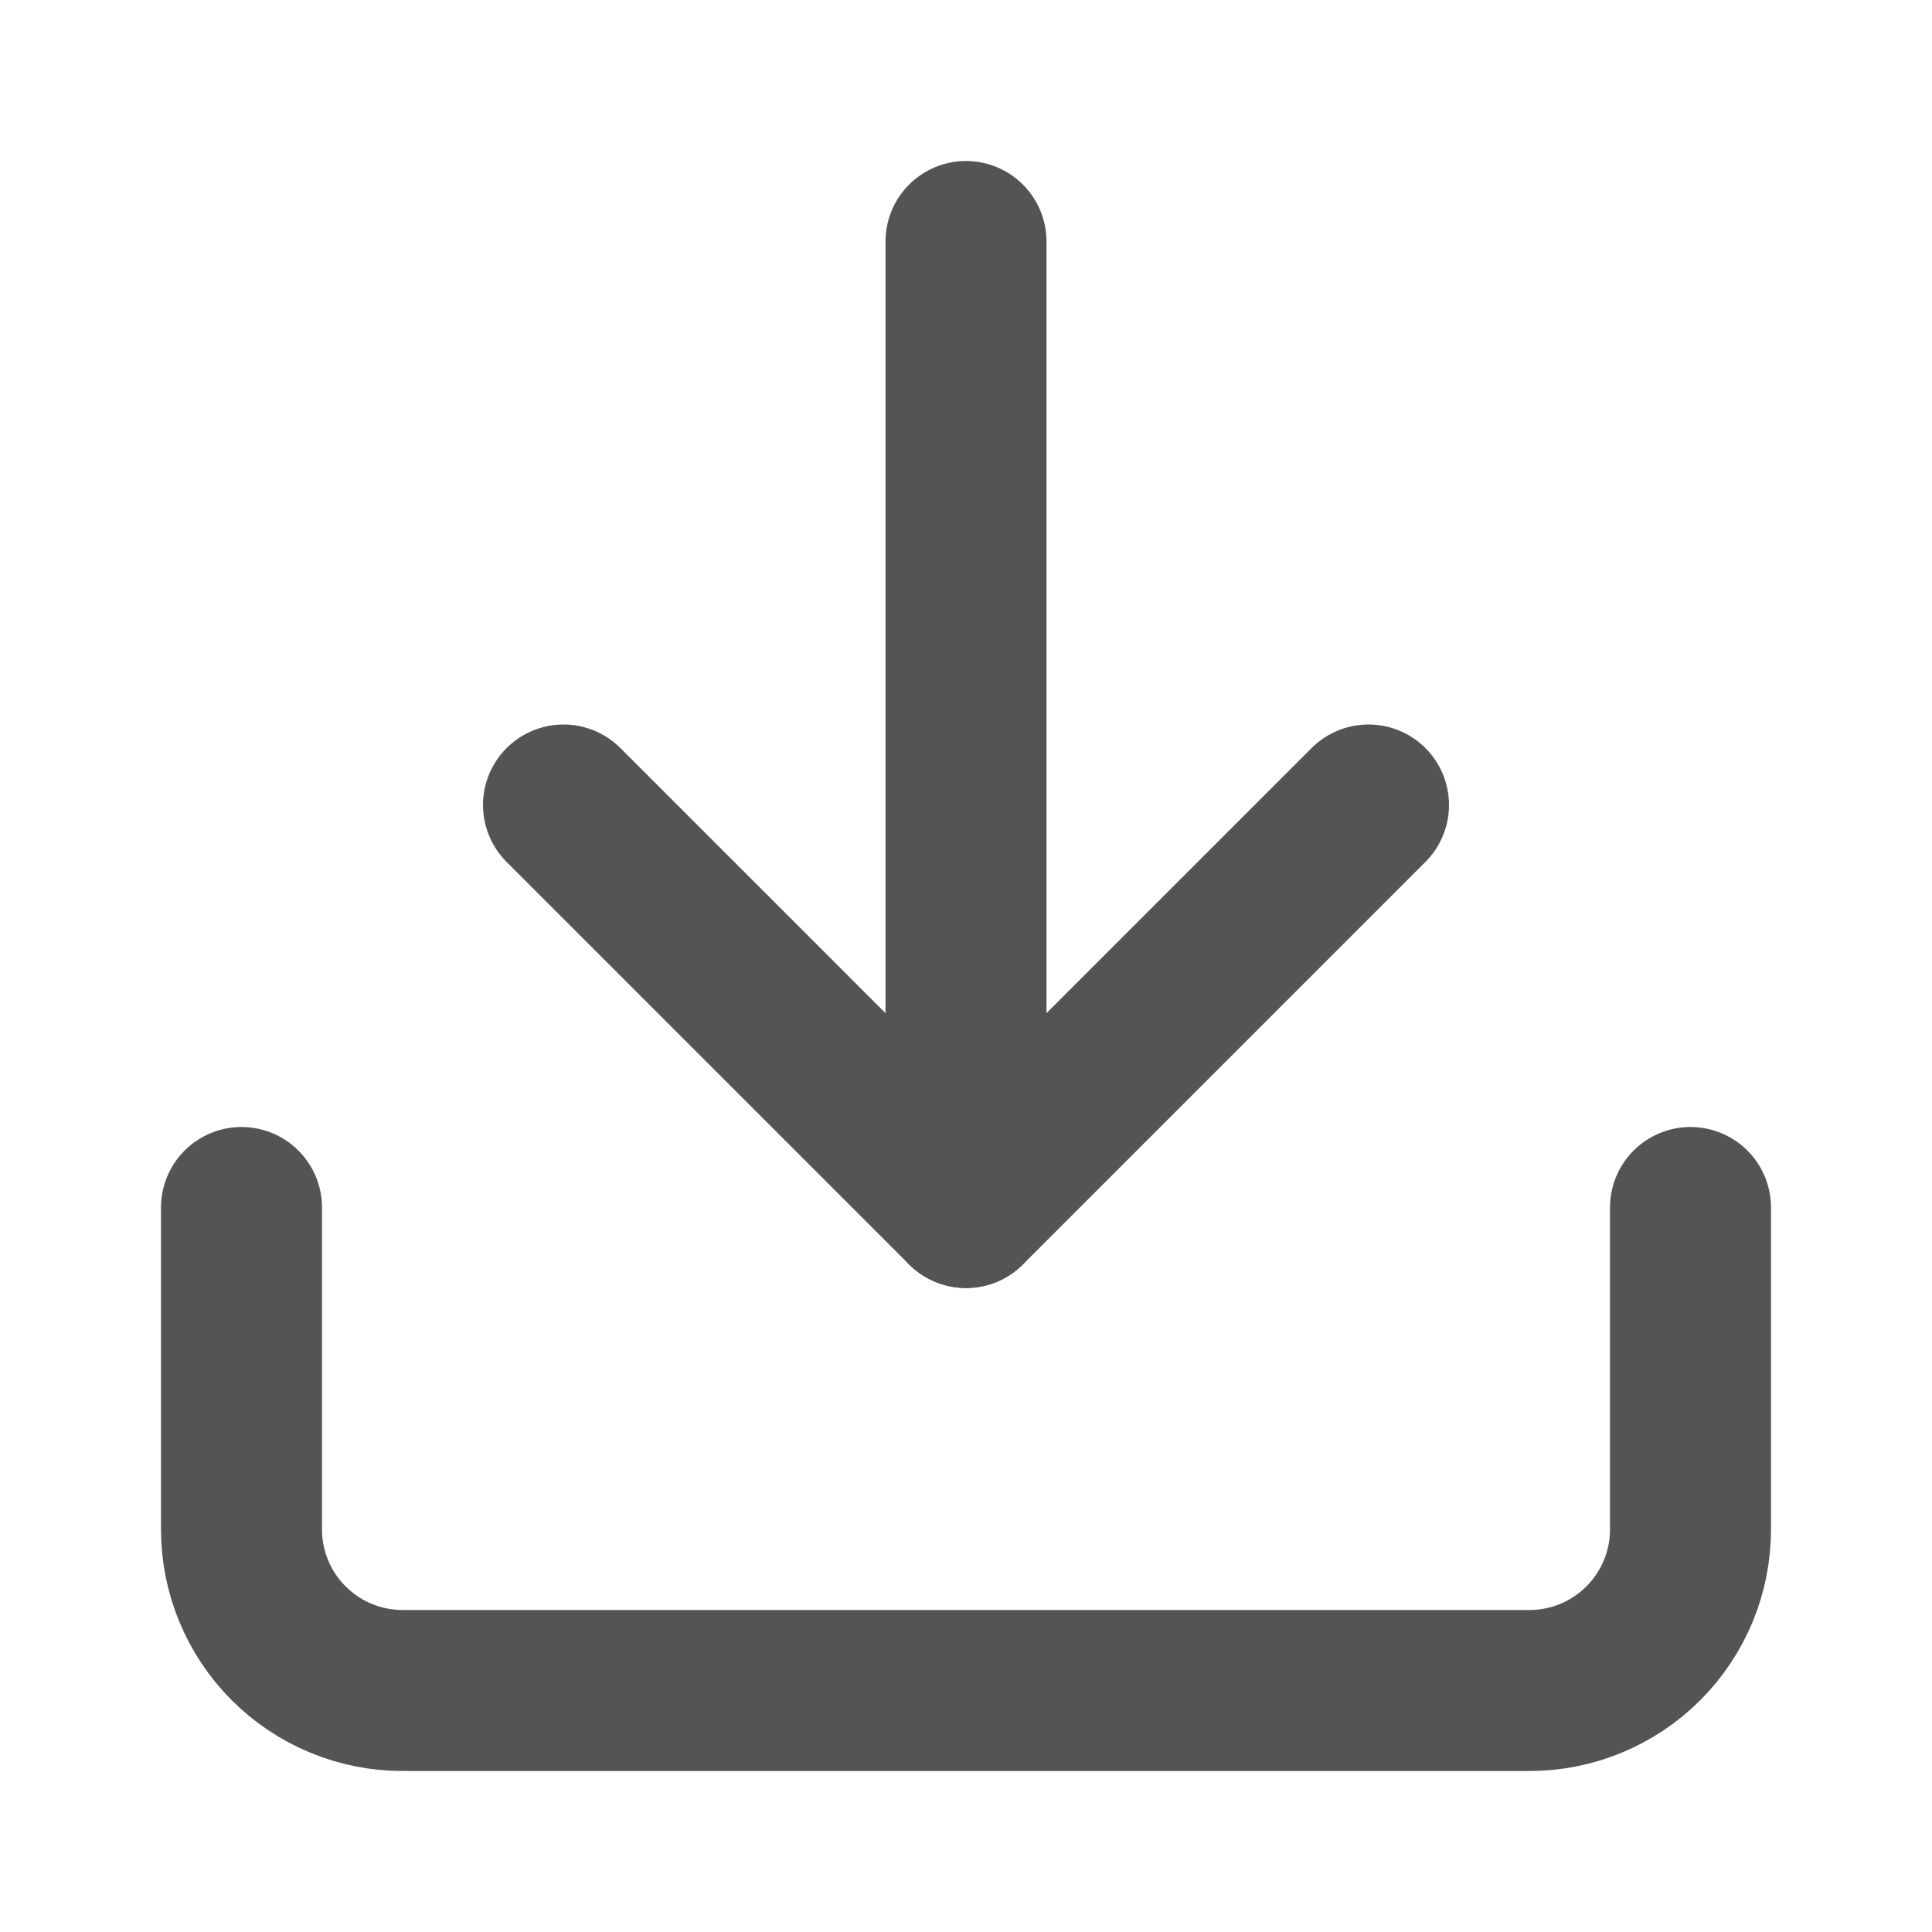 <svg width="24" height="24" viewBox="0 0 24 24" fill="none" xmlns="http://www.w3.org/2000/svg">
<path d="M21 15V19C21 19.53 20.789 20.039 20.414 20.414C20.039 20.789 19.53 21 19 21L5 21C4.47 21 3.961 20.789 3.586 20.414C3.211 20.039 3 19.53 3 19V15" stroke="#545454" stroke-width="2" stroke-linecap="round" stroke-linejoin="round"/>
<path d="M7 10L12 15L17 10" stroke="#545454" stroke-width="2" stroke-linecap="round" stroke-linejoin="round"/>
<path d="M12 15L12 3" stroke="#545454" stroke-width="2" stroke-linecap="round" stroke-linejoin="round"/>
</svg>
